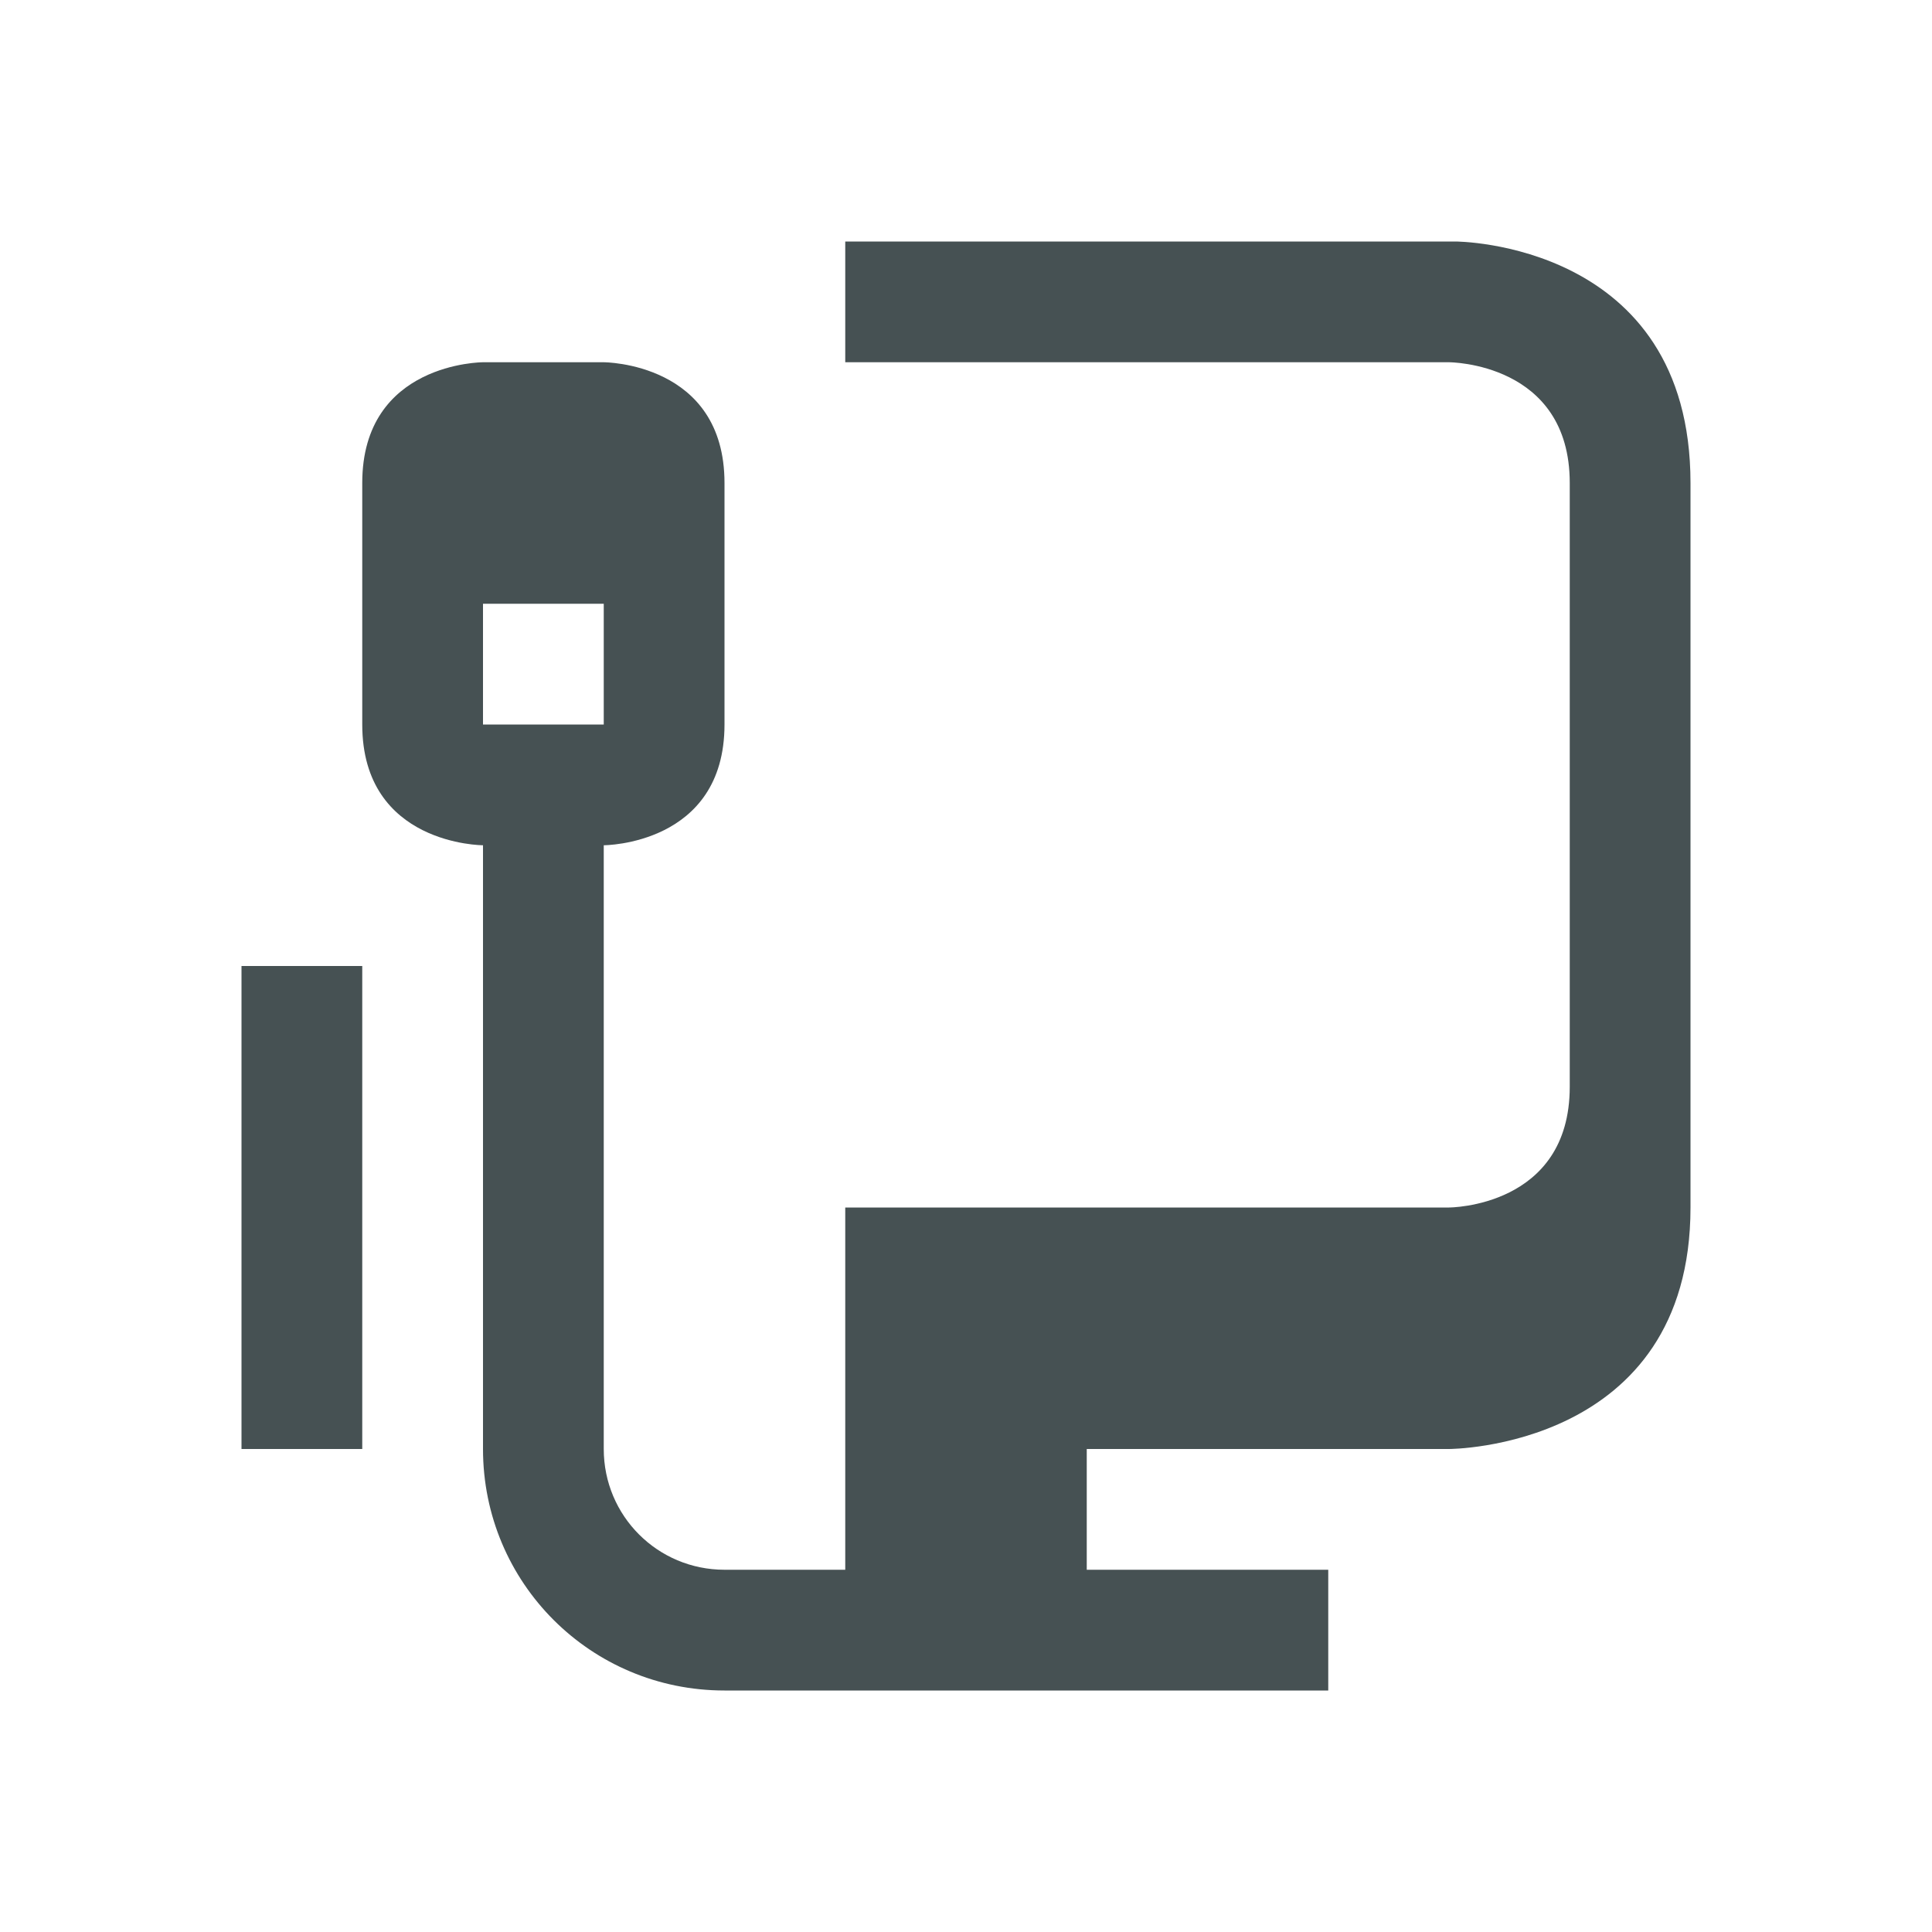 <svg xmlns="http://www.w3.org/2000/svg" viewBox="0 0 16 16"><path d="M7 2v1h5s1 0 1 1v5c0 1-1 1-1 1H7v3H6c-.554 0-1-.446-1-1V7s1 0 1-1V4c0-1-1-1-1-1H4S3 3 3 4v2c0 1 1 1 1 1v5c0 1.108.892 2 2 2h5v-1H9v-1h3s2 0 2-2V4c0-2-1.947-2-1.947-2ZM4 5h1v1H4ZM2 8v4h1V8Z" style="color:#465153;fill:currentColor;fill-opacity:1;stroke:none"/></svg>